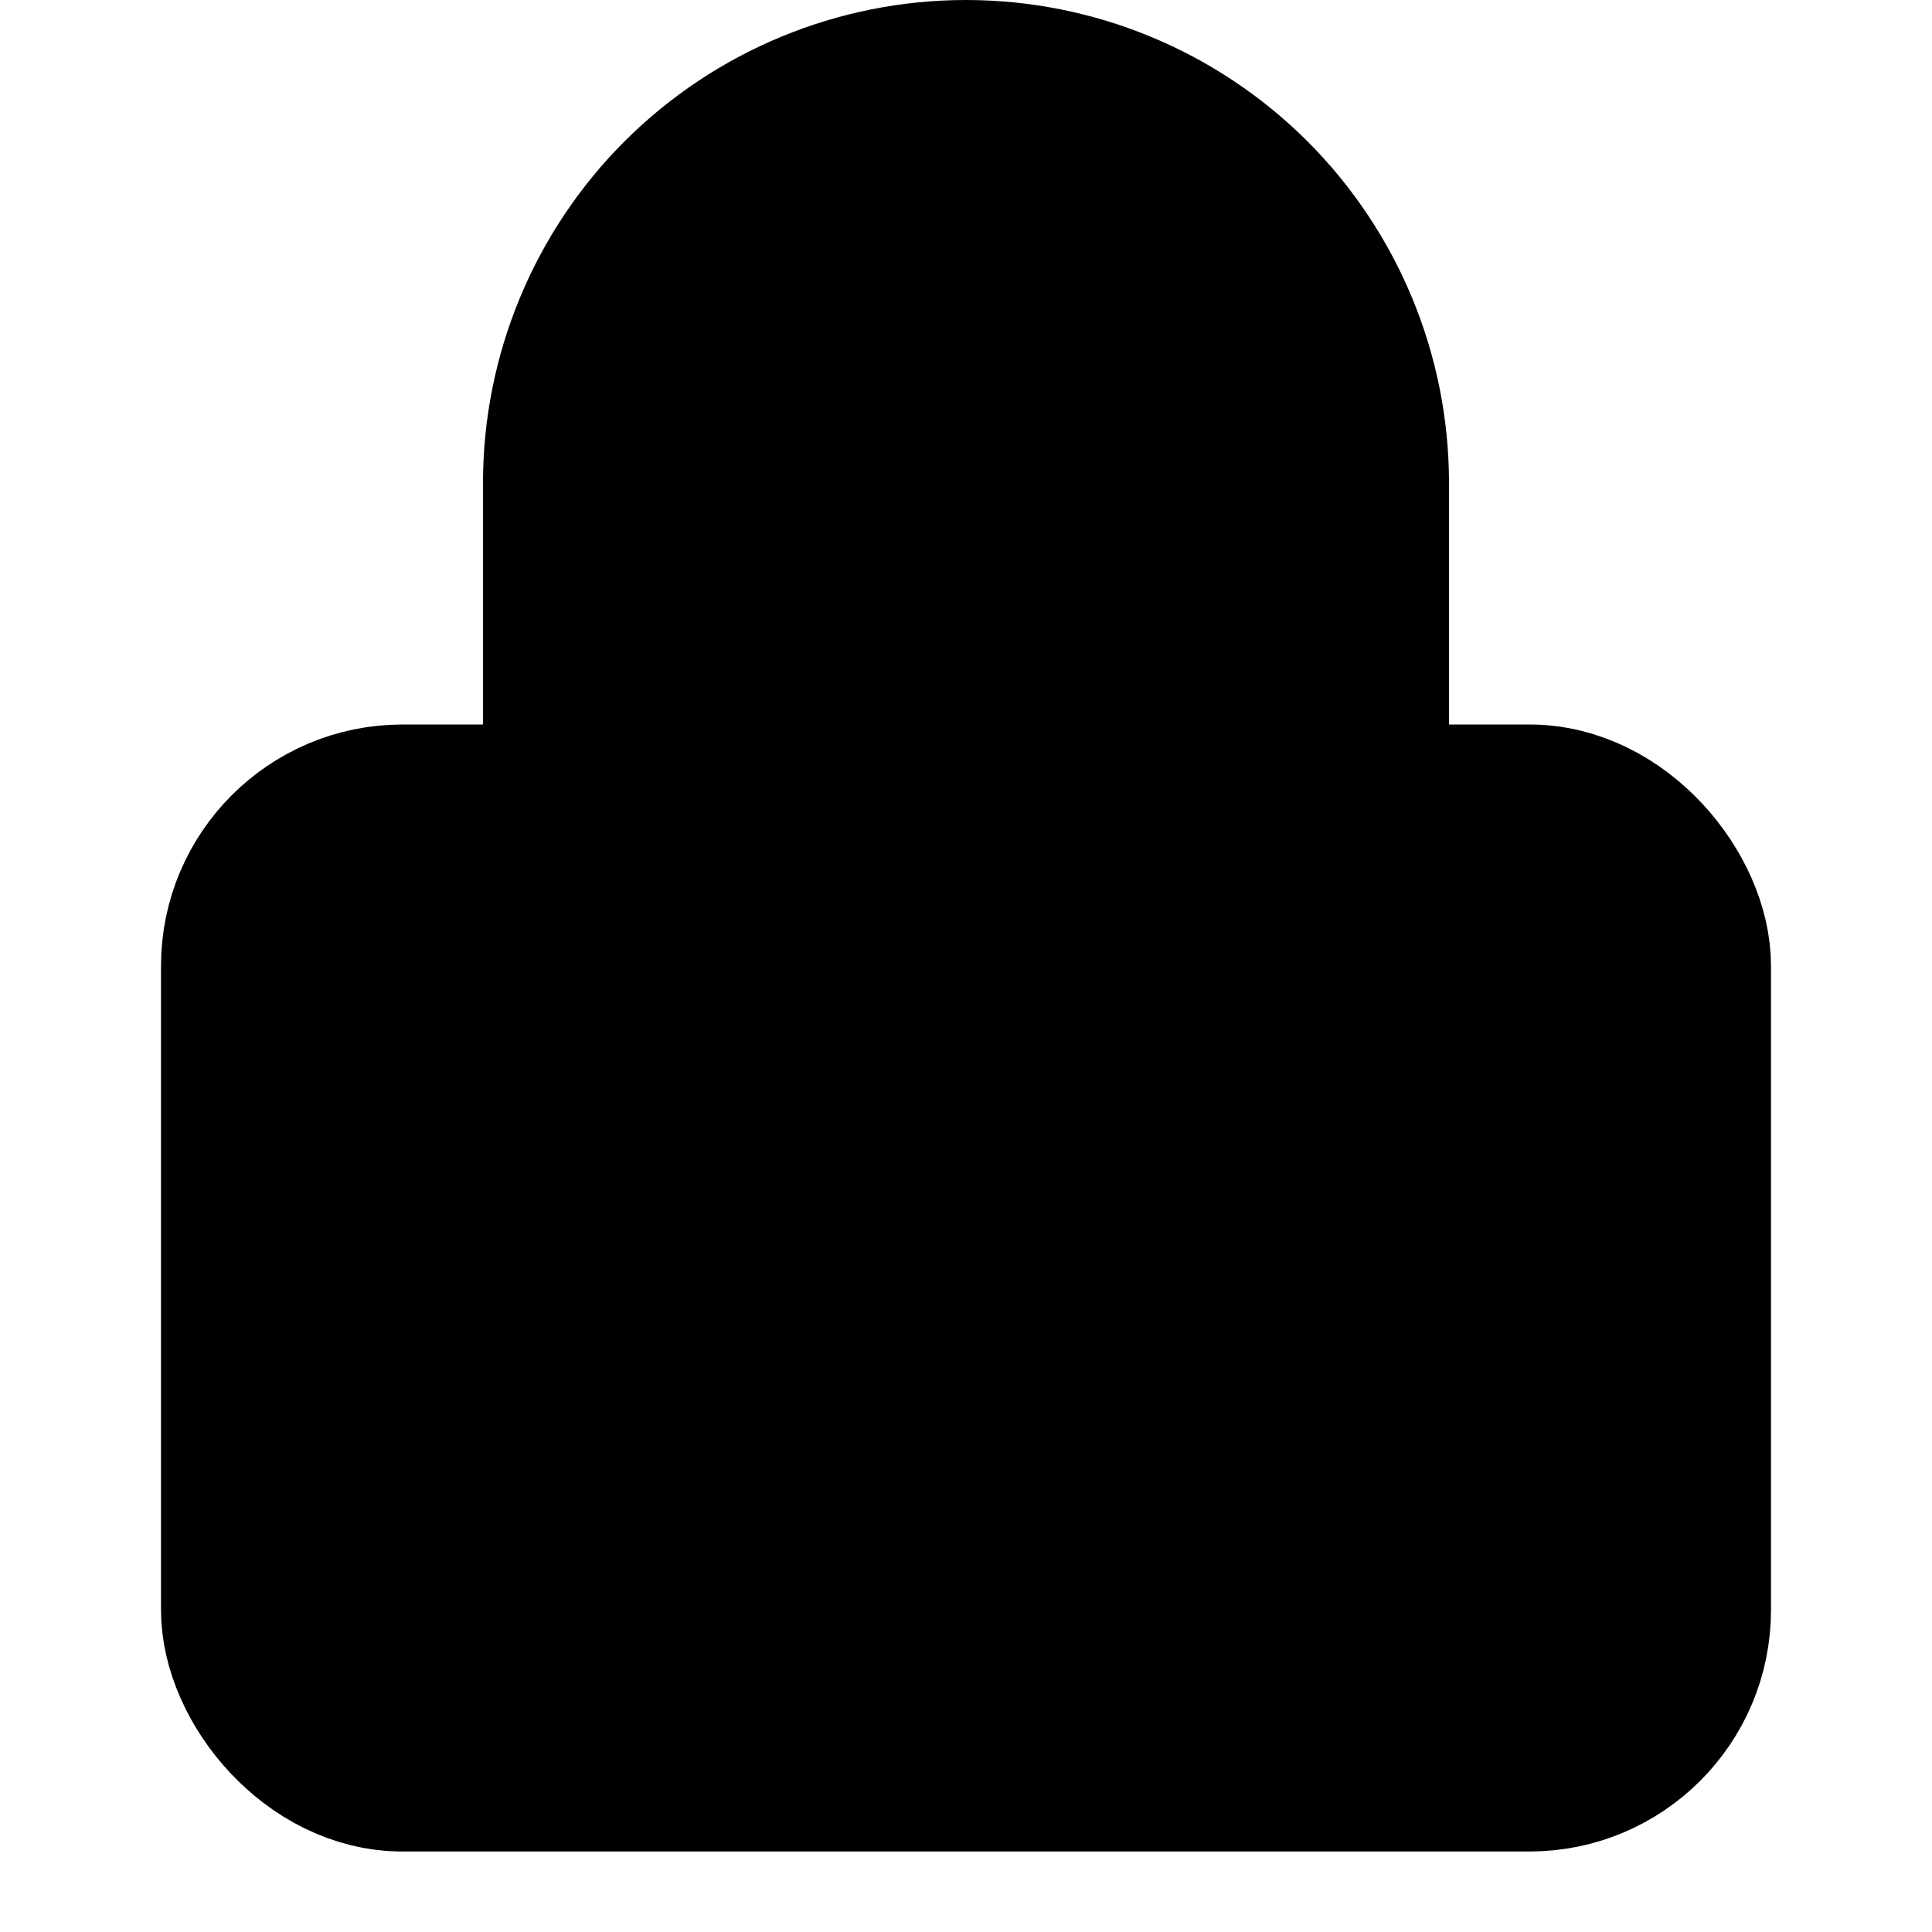 <svg width="24" height="24" viewBox="0 0 24 24" fill="current" xmlns="http://www.w3.org/2000/svg">
<rect x="3" y="10" width="18" height="12" rx="2" stroke="current" stroke-width="2"/>
<path d="M7 10V6C7 4.674 7.527 3.402 8.464 2.464C9.402 1.527 10.674 1 12 1C13.326 1 14.598 1.527 15.536 2.464C16.473 3.402 17 4.674 17 6V10" stroke="current" stroke-width="2" stroke-linecap="round" stroke-linejoin="round"/>
</svg>
